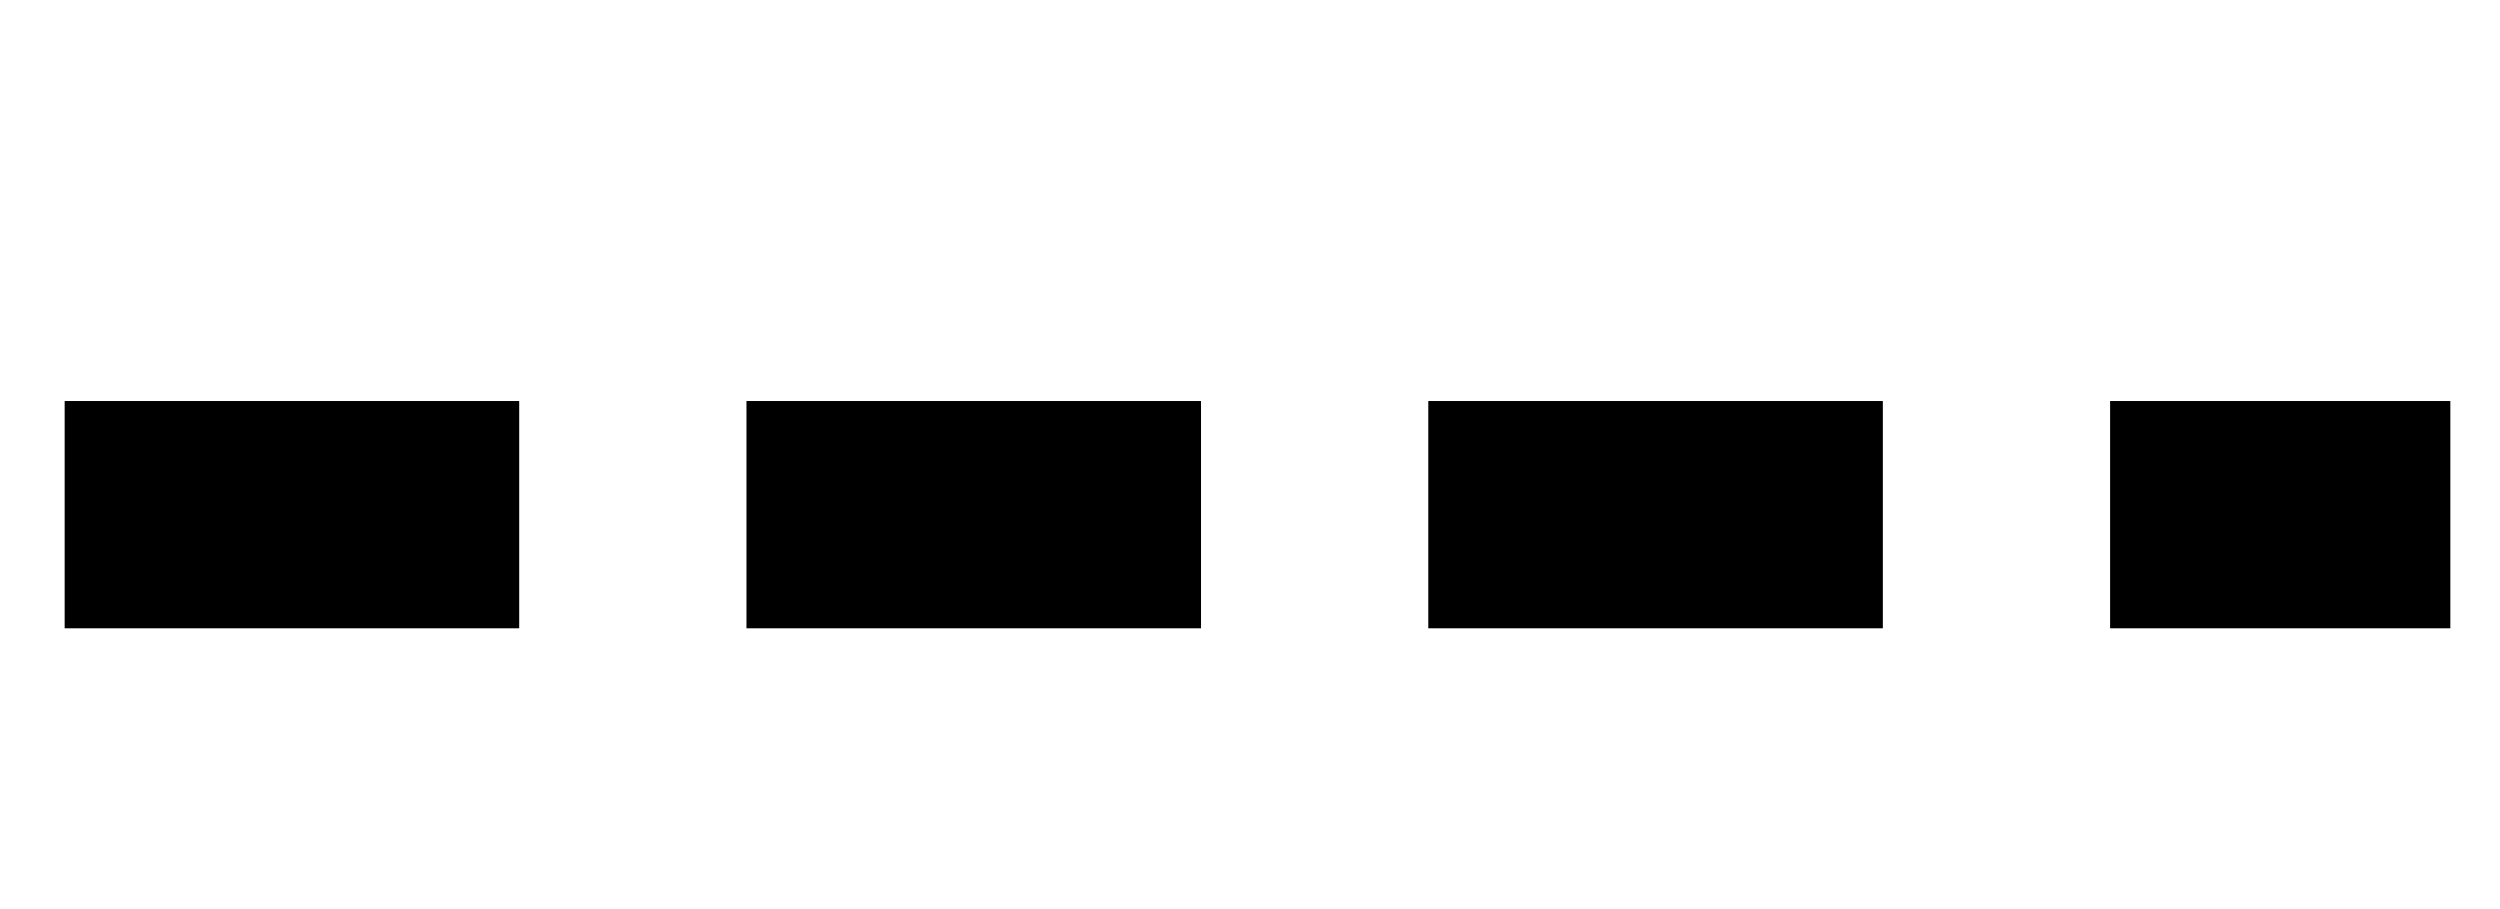 <?xml version="1.0" encoding="UTF-8" standalone="no"?>
<!-- Created with Inkscape (http://www.inkscape.org/) -->

<svg
   xmlns:dc="http://purl.org/dc/elements/1.1/"
   xmlns:cc="http://creativecommons.org/ns#"
   xmlns:rdf="http://www.w3.org/1999/02/22-rdf-syntax-ns#"
   xmlns:svg="http://www.w3.org/2000/svg"
   xmlns="http://www.w3.org/2000/svg"
   xmlns:sodipodi="http://sodipodi.sourceforge.net/DTD/sodipodi-0.dtd"
   xmlns:inkscape="http://www.inkscape.org/namespaces/inkscape"
   width="22"
   height="8"
   id="svg2"
   version="1.1"
   inkscape:version="0.48.5 r10040"
   sodipodi:docname="legend-median.svg">
  <defs
     id="defs4" />
  <sodipodi:namedview
     id="base"
     pagecolor="#ffffff"
     bordercolor="#666666" 
     borderopacity="1.0"
     inkscape:pageopacity="0.0"
     inkscape:pageshadow="2"
     inkscape:zoom="42.066667"
     inkscape:cx="9.9945635"
     inkscape:cy="7.1725167"
     inkscape:document-units="px"
     inkscape:current-layer="layer1"
     showgrid="false"
     inkscape:window-width="1600"
     inkscape:window-height="848"
     inkscape:window-x="-8"
     inkscape:window-y="-8"
     inkscape:window-maximized="1"
     fit-margin-top="0"
     fit-margin-left="0"
     fit-margin-right="0"
     fit-margin-bottom="0" />
  <g
     inkscape:label="Layer 1"
     inkscape:groupmode="layer"
     id="layer1"
     transform="translate(-0.094,-1044.344)">
    <path
       style="fill:none;stroke:#000000;stroke-width:2;stroke-linecap:square;stroke-linejoin:miter;stroke-miterlimit:4;stroke-opacity:1;stroke-dasharray:2,4;stroke-dashoffset:0"
       d="m 1.663,1048.873 18.994,0"
       id="path3757"
       inkscape:connector-curvature="0" />
  </g>
</svg>
